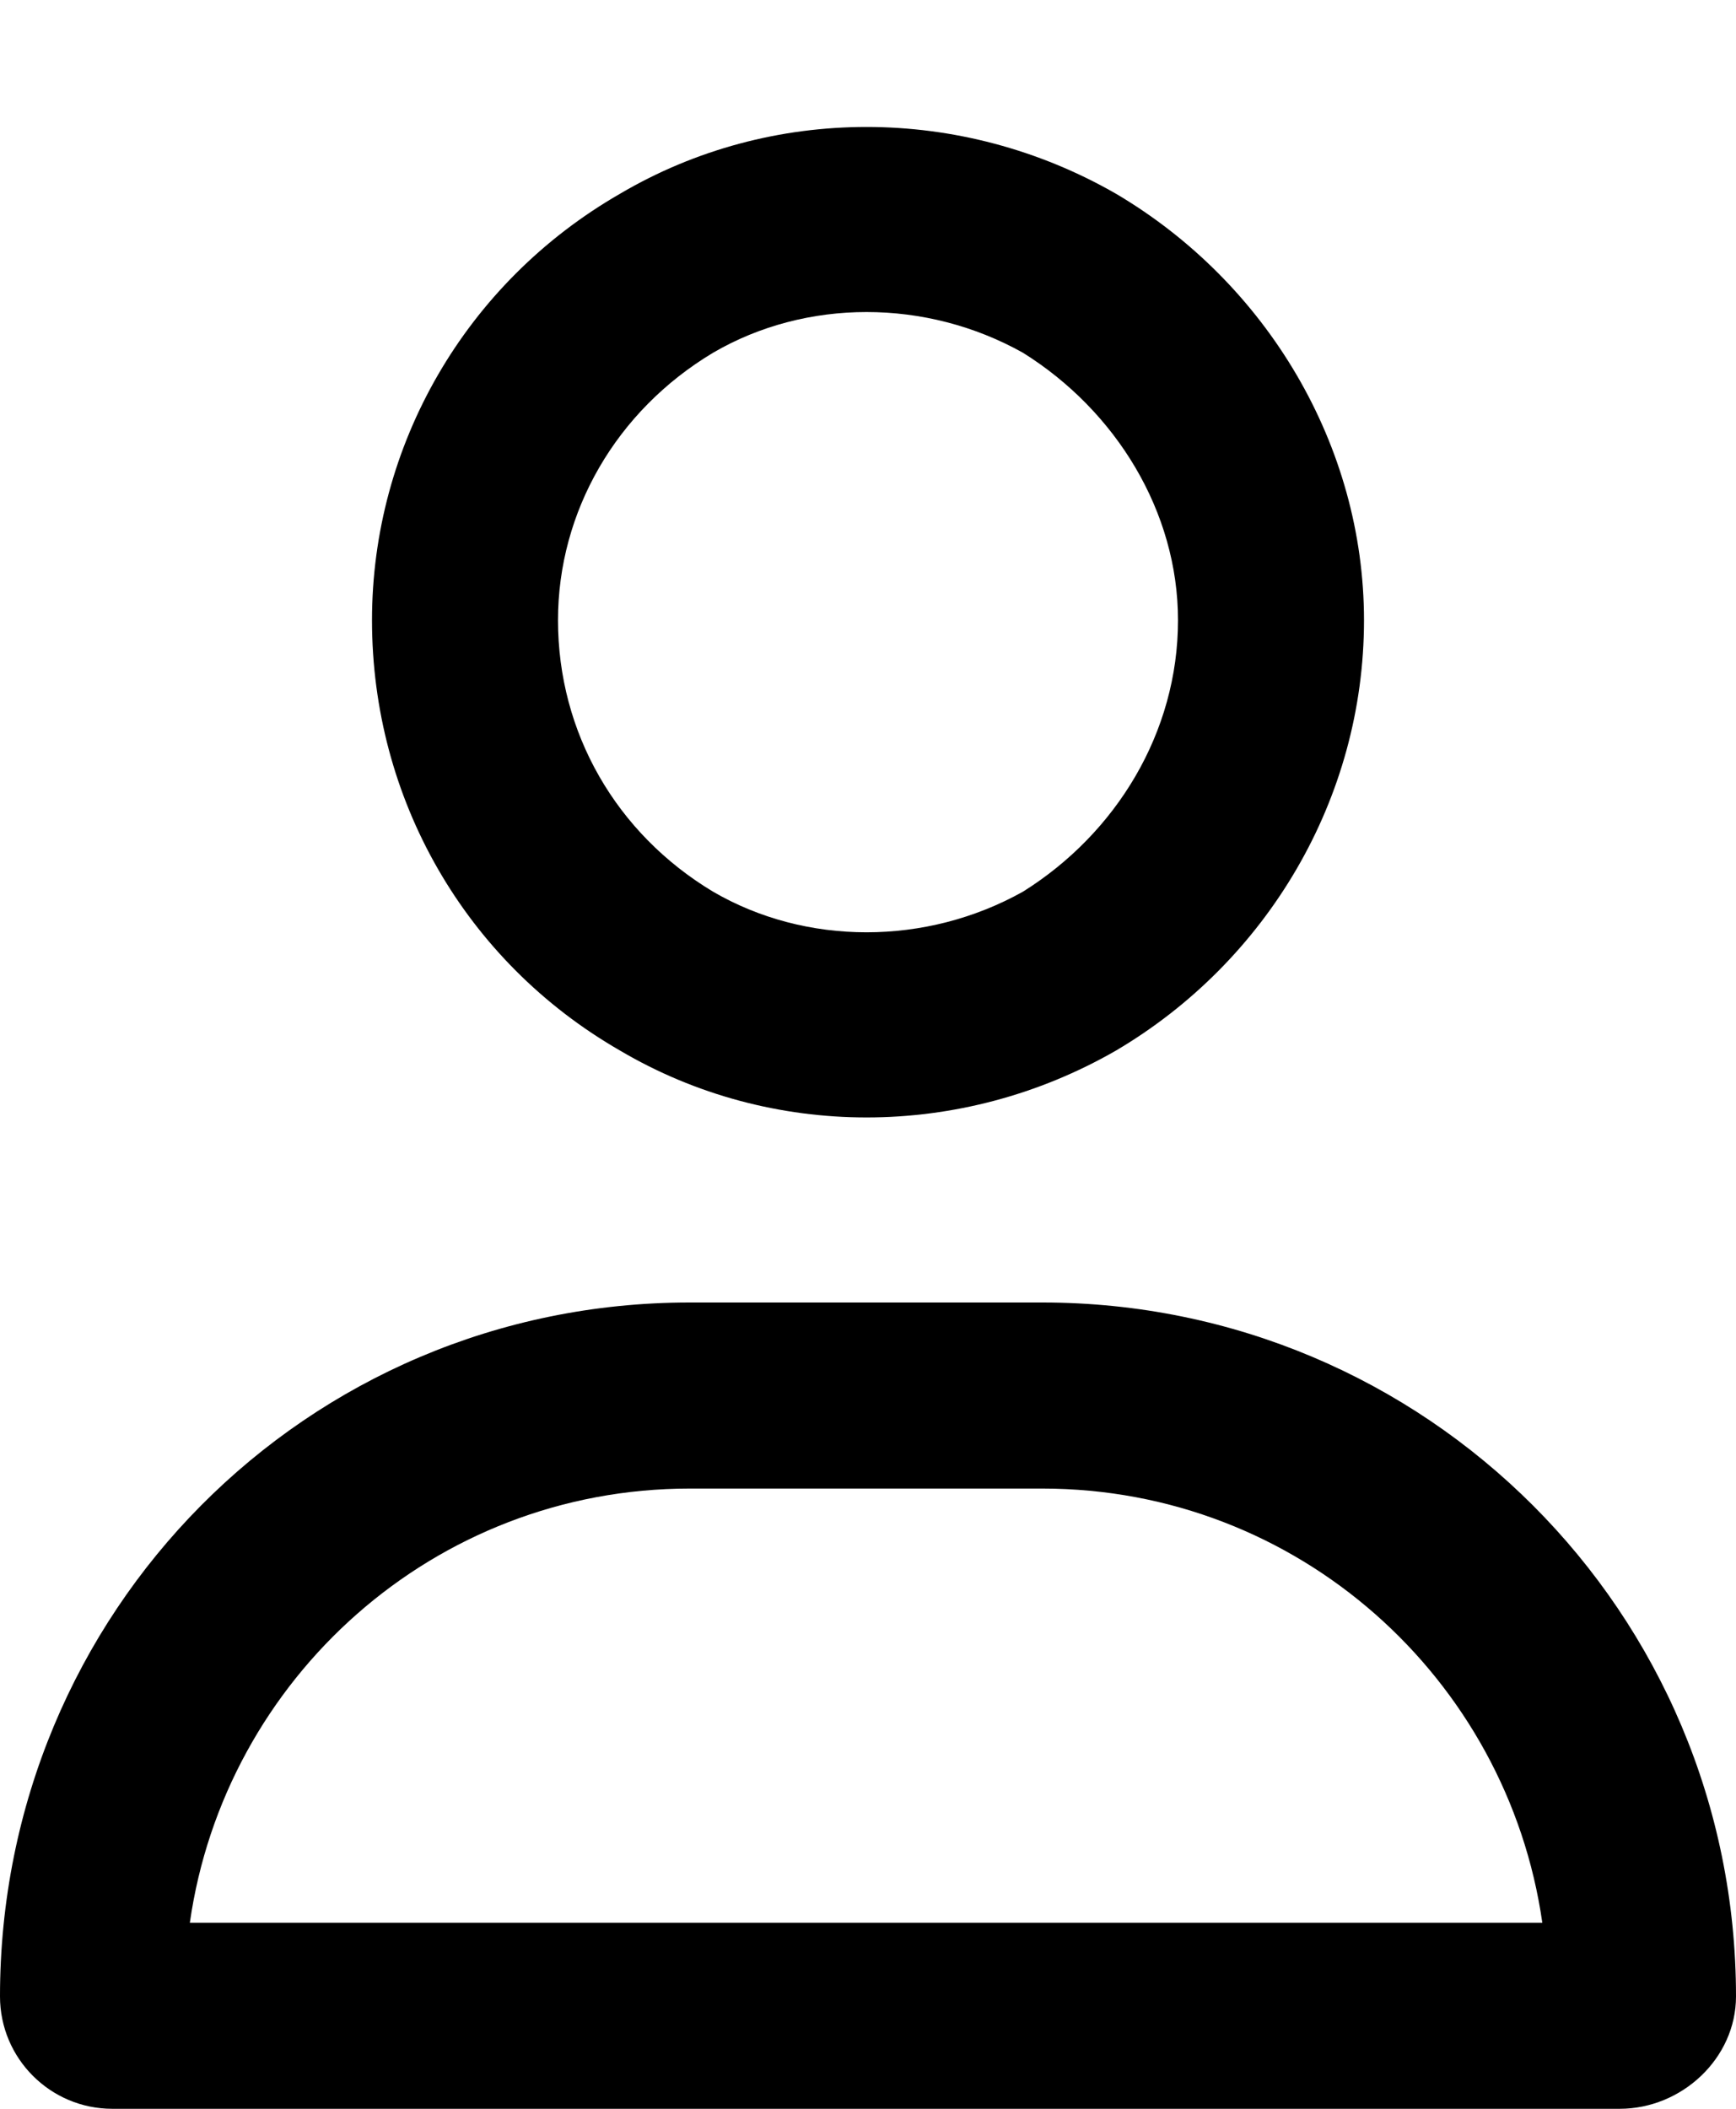 <svg
  width="14"
  height="17"
  viewBox="0 0 14 17"
  fill="none"
  xmlns="http://www.w3.org/2000/svg"
>
  <path
    d="M9.5 5C9.5 4.125 9 3.312 8.25 2.844C7.469 2.406 6.5 2.406 5.75 2.844C4.969 3.312 4.5 4.125 4.5 5C4.5 5.906 4.969 6.719 5.75 7.188C6.5 7.625 7.469 7.625 8.25 7.188C9 6.719 9.5 5.906 9.5 5ZM3 5C3 3.594 3.75 2.281 5 1.562C6.219 0.844 7.75 0.844 9 1.562C10.219 2.281 11 3.594 11 5C11 6.438 10.219 7.75 9 8.469C7.75 9.188 6.219 9.188 5 8.469C3.75 7.75 3 6.438 3 5ZM1.531 15.5H12.438C12.156 13.531 10.469 12 8.406 12H5.562C3.5 12 1.812 13.531 1.531 15.5ZM0 16.094C0 13 2.469 10.5 5.562 10.5H8.406C11.5 10.5 14 13 14 16.094C14 16.594 13.562 17 13.062 17H0.906C0.406 17 0 16.594 0 16.094Z"
    fill="currentColor"
  />
</svg>
